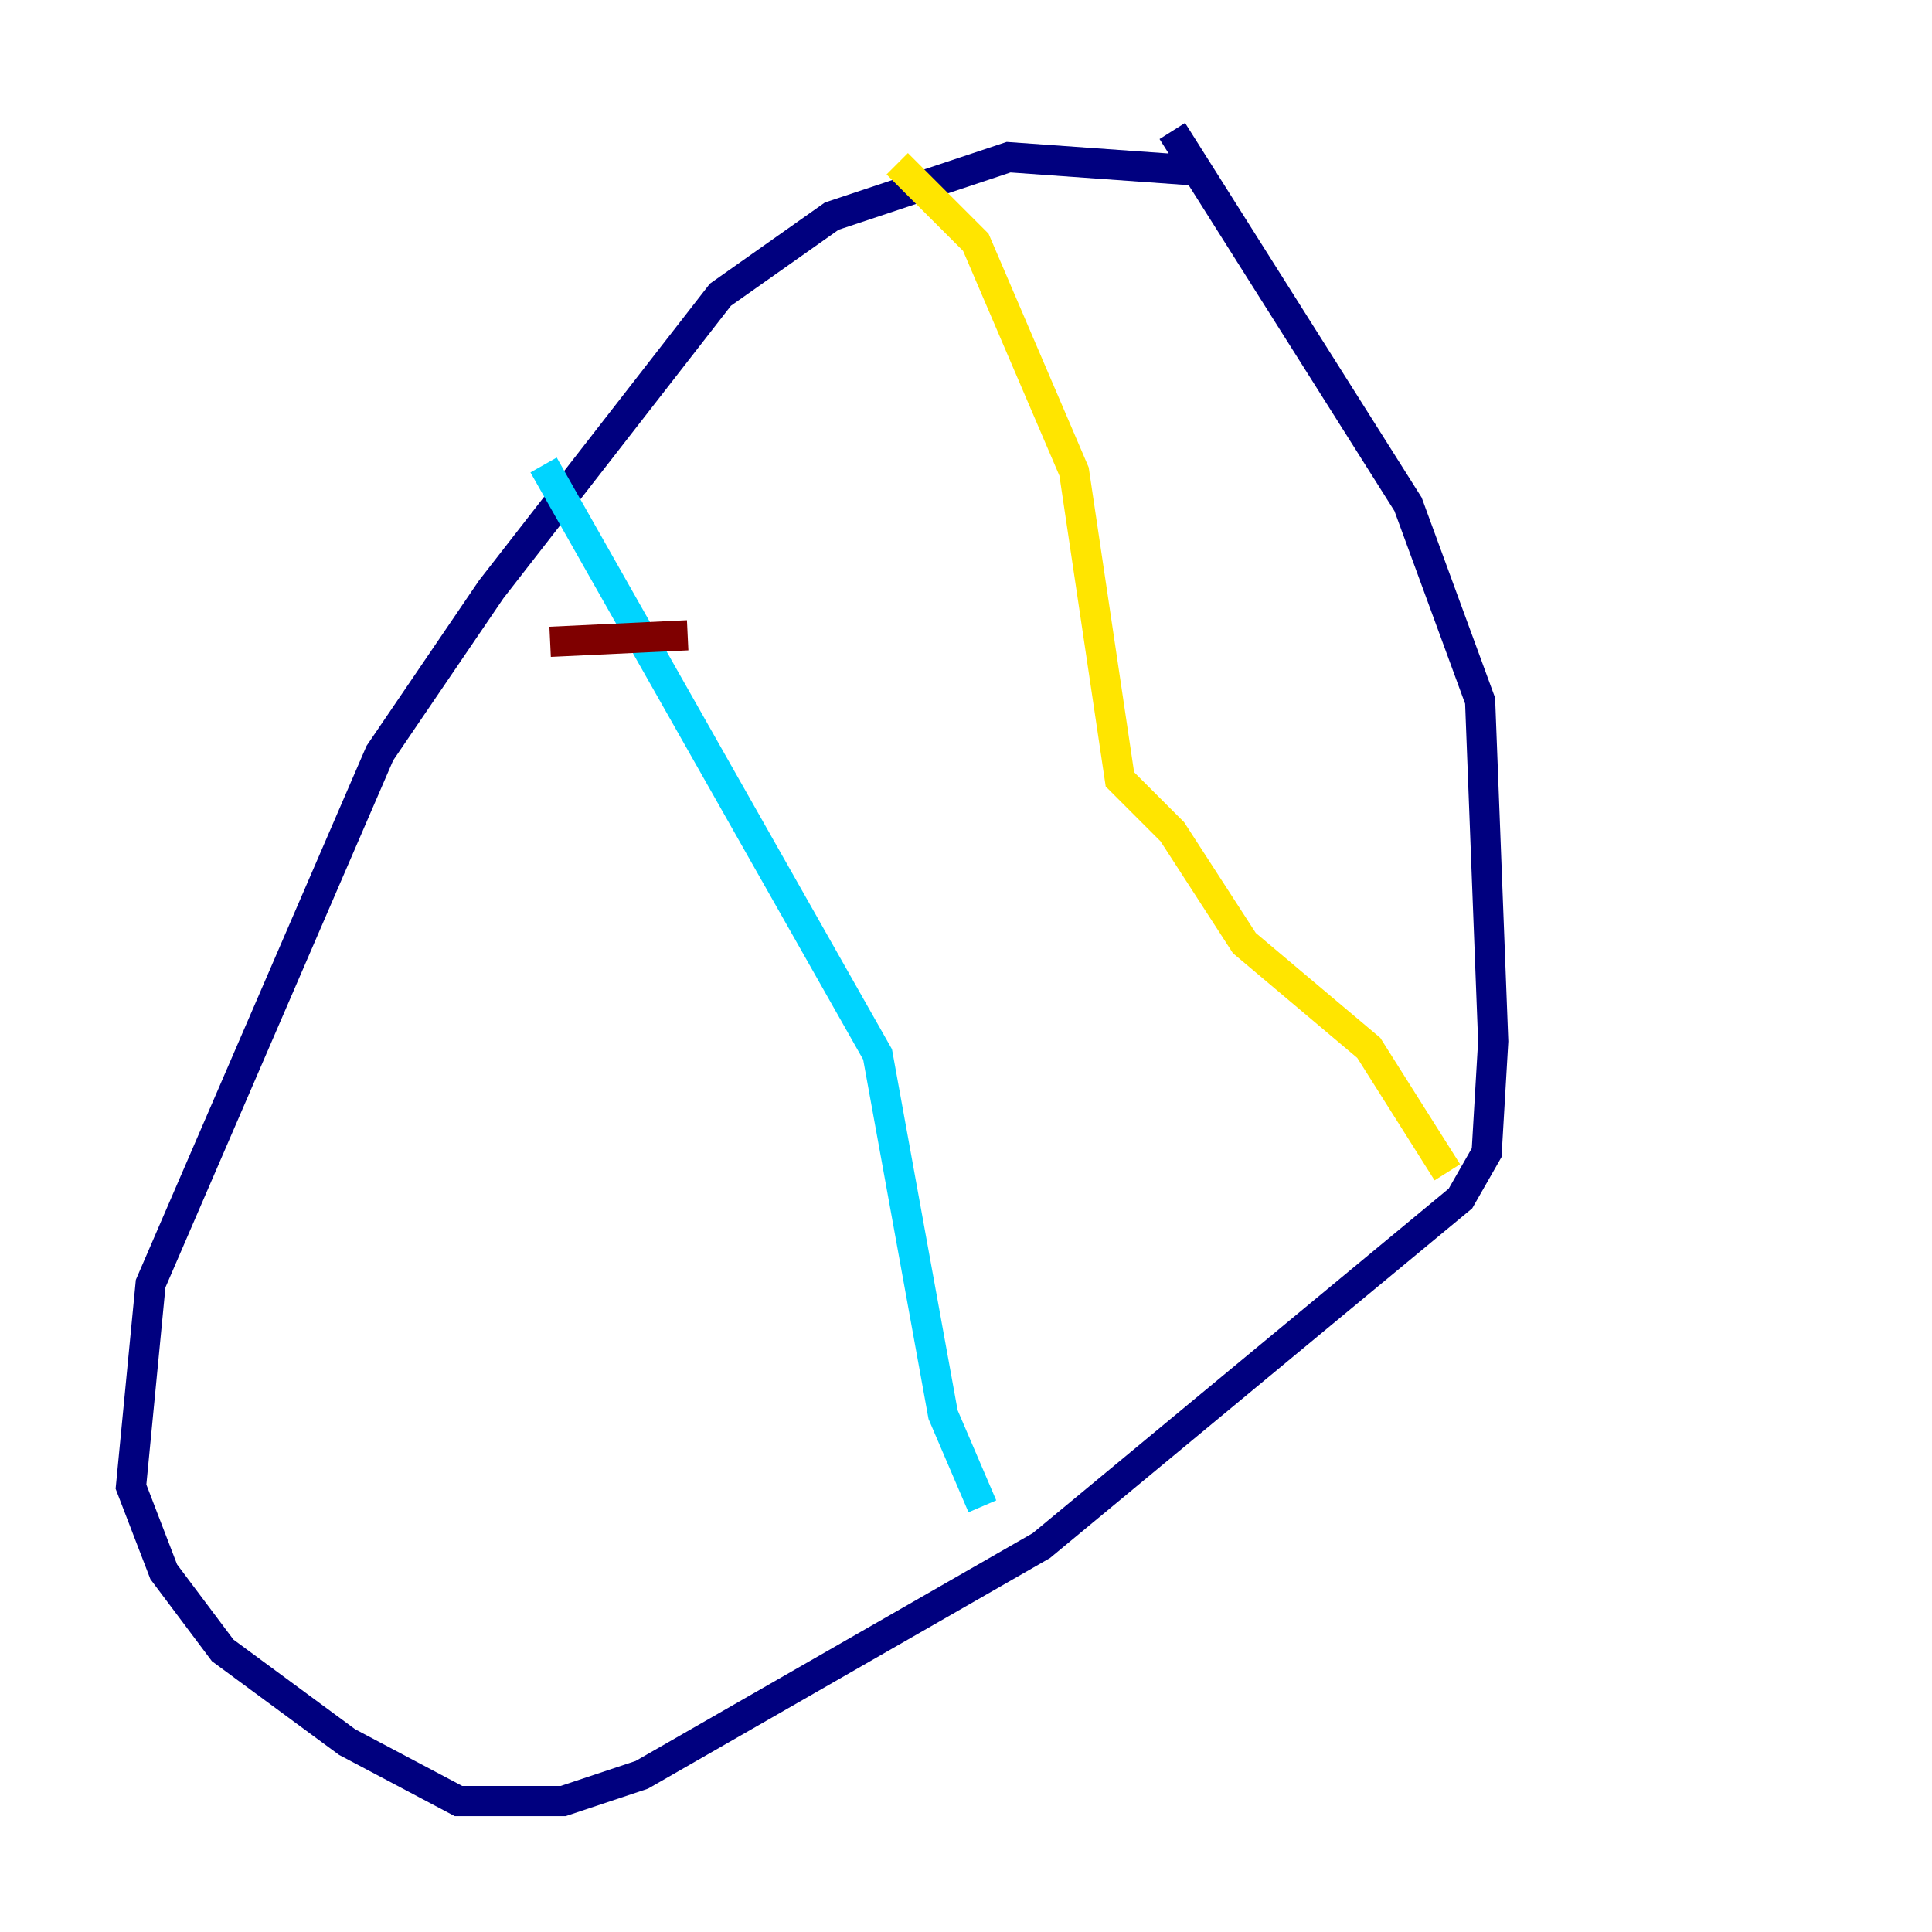 <?xml version="1.0" encoding="utf-8" ?>
<svg baseProfile="tiny" height="128" version="1.2" viewBox="0,0,128,128" width="128" xmlns="http://www.w3.org/2000/svg" xmlns:ev="http://www.w3.org/2001/xml-events" xmlns:xlink="http://www.w3.org/1999/xlink"><defs /><polyline fill="none" points="78.969,11.281 66.82,10.414 55.105,14.319 47.729,19.525 32.542,39.051 25.166,49.898 9.98,85.044 8.678,98.495 10.848,104.136 14.752,109.342 22.997,115.417 30.373,119.322 37.315,119.322 42.522,117.586 68.99,102.4 96.759,79.403 98.495,76.366 98.929,68.99 98.061,46.427 93.288,33.41 77.668,8.678" stroke="#00007f" stroke-width="2" /><polyline fill="none" points="36.014,30.807 58.142,69.858 62.481,93.722 65.085,99.797" stroke="#00d4ff" stroke-width="2" /><polyline fill="none" points="59.444,10.848 64.651,16.054 71.159,31.241 74.197,51.634 77.668,55.105 82.441,62.481 90.685,69.424 95.891,77.668" stroke="#ffe500" stroke-width="2" /><polyline fill="none" points="36.447,42.522 45.559,42.088" stroke="#7f0000" stroke-width="2" /></svg>